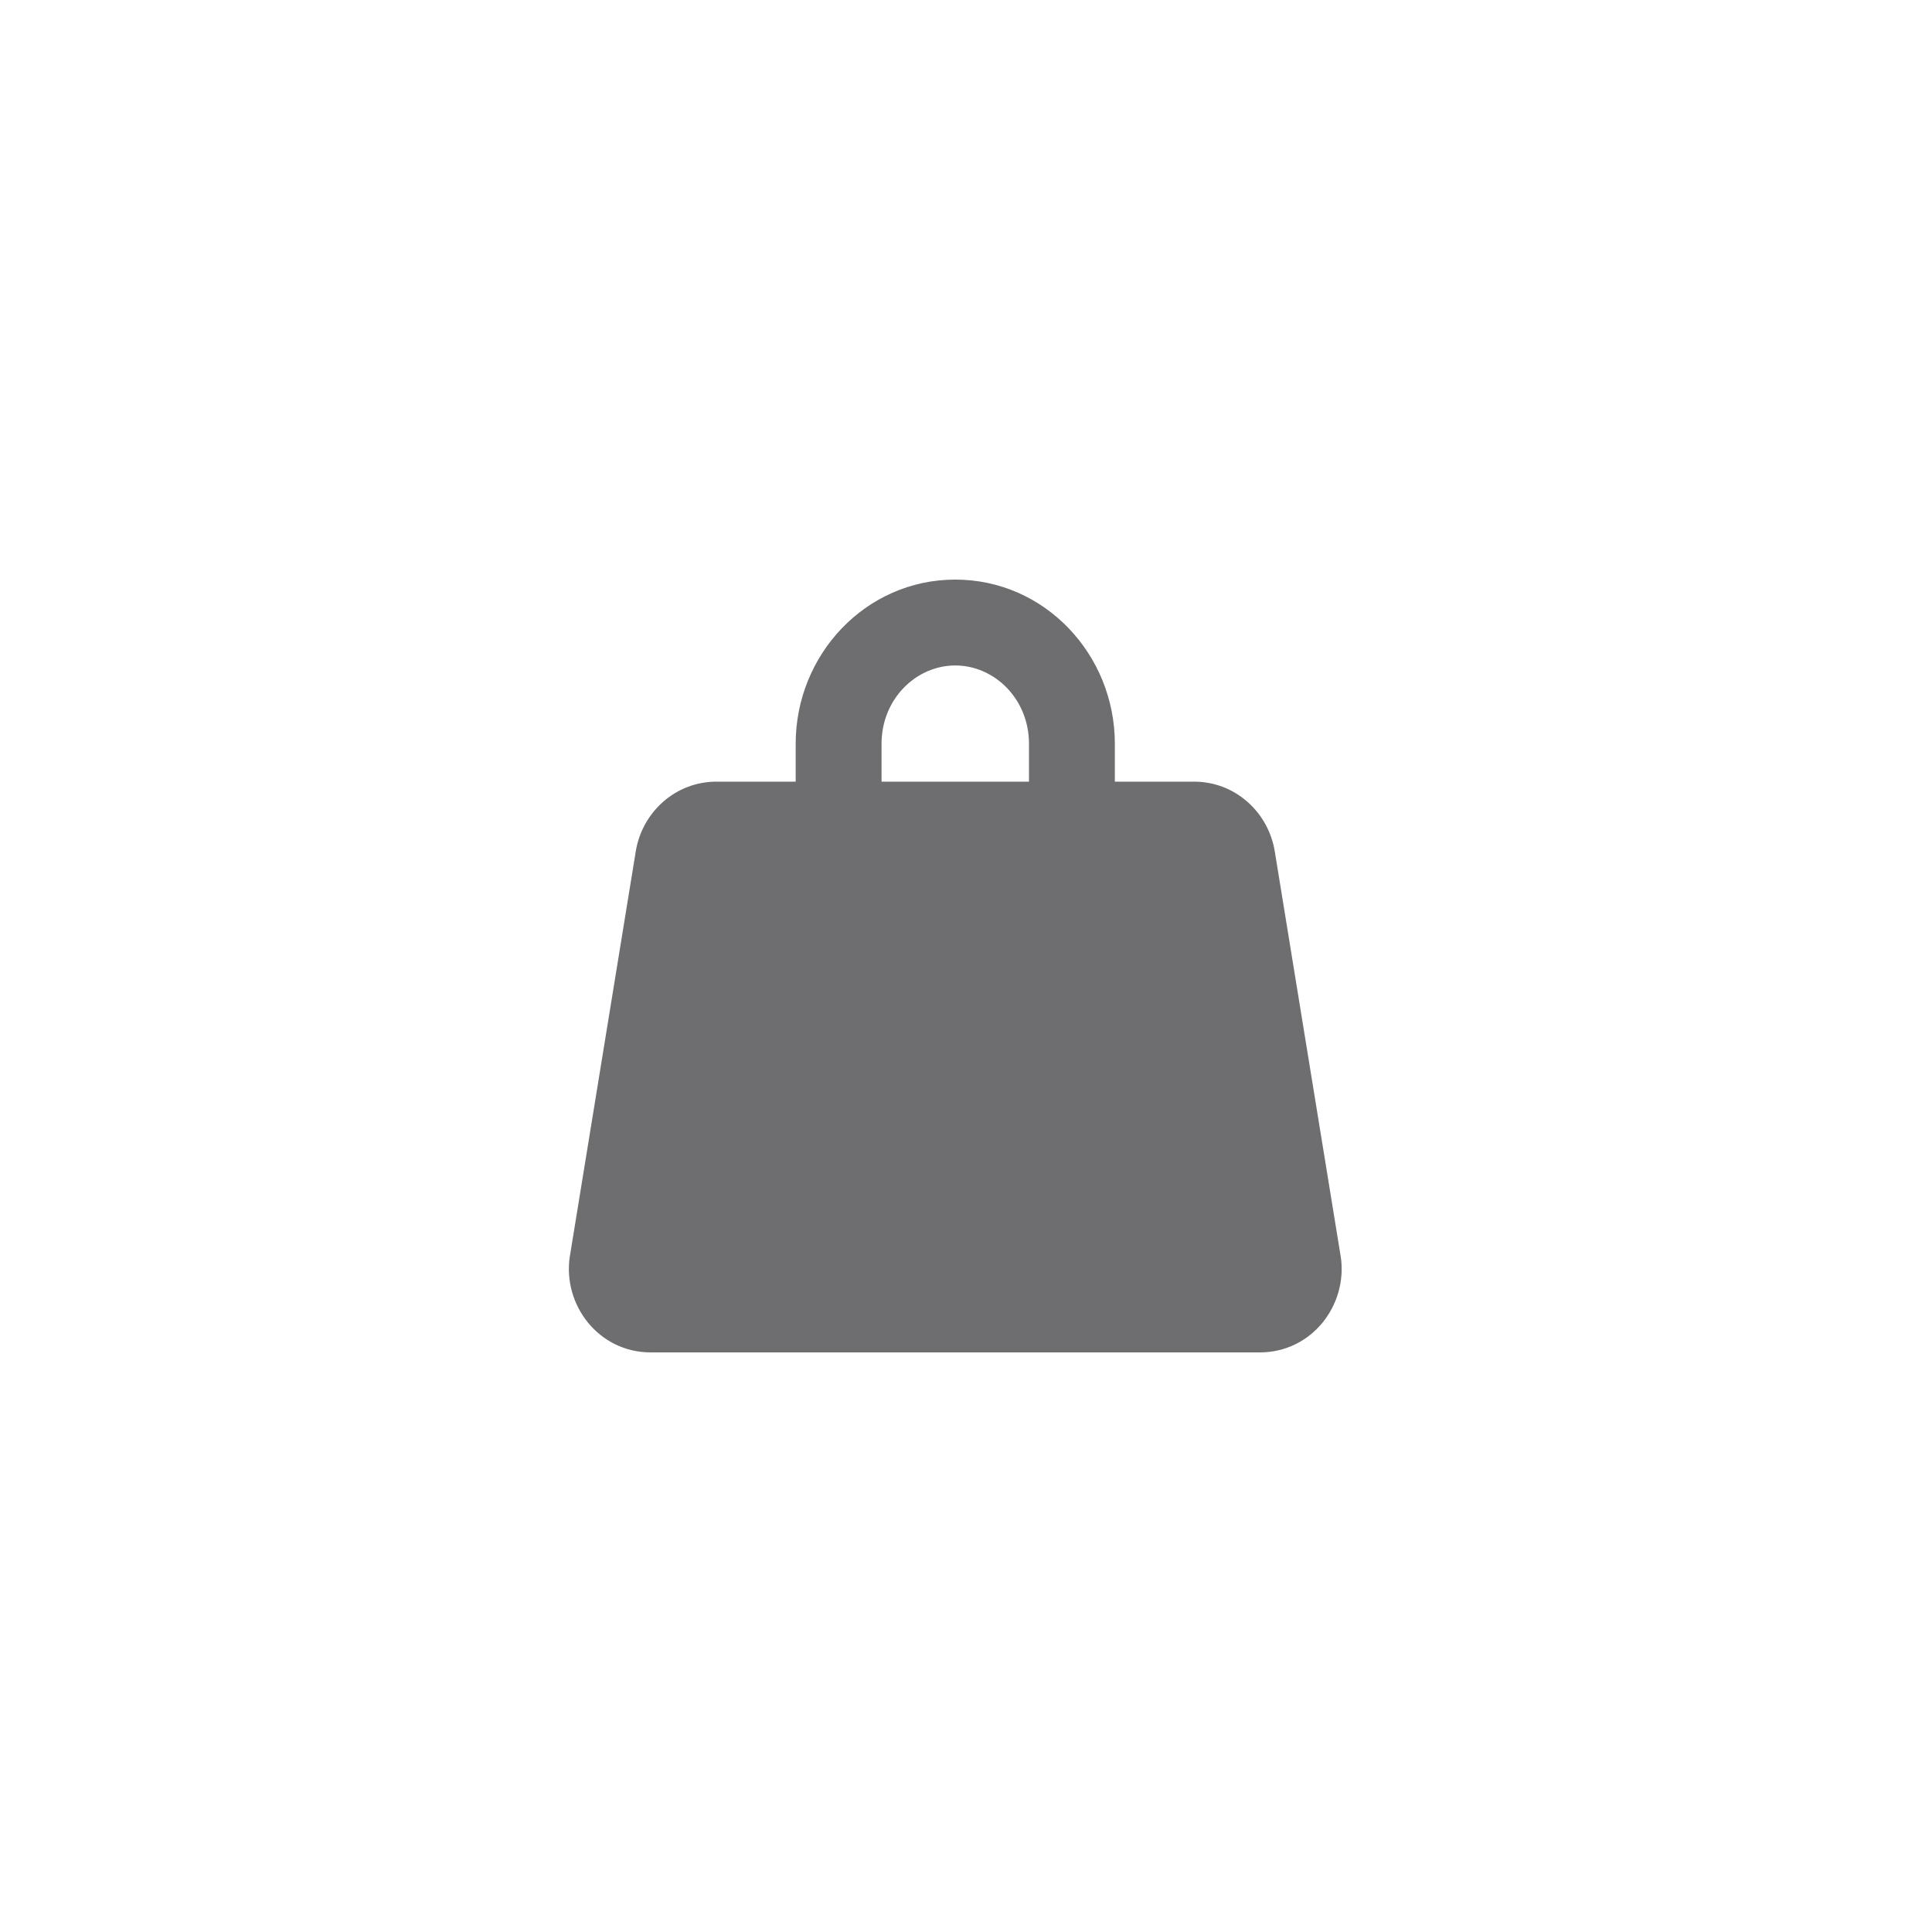 <svg width="45" height="45" viewBox="0 0 45 45" fill="none" xmlns="http://www.w3.org/2000/svg">
<path fill-rule="evenodd" clip-rule="evenodd" d="M22.25 15.5C21.338 15.5 20.533 16.28 20.533 17.323V18.206H23.967V17.323C23.967 16.28 23.162 15.5 22.25 15.5ZM25.967 18.206V17.323C25.967 15.249 24.339 13.5 22.25 13.5C20.161 13.5 18.533 15.249 18.533 17.323V18.206H16.688C15.72 18.206 14.945 18.932 14.805 19.849L13.273 29.262L13.271 29.269C13.104 30.399 13.946 31.5 15.156 31.5H29.344C30.554 31.5 31.396 30.399 31.229 29.269L31.227 29.262L29.695 19.849C29.555 18.932 28.78 18.206 27.812 18.206H25.967Z" fill="#6E6E70"/>
</svg>
